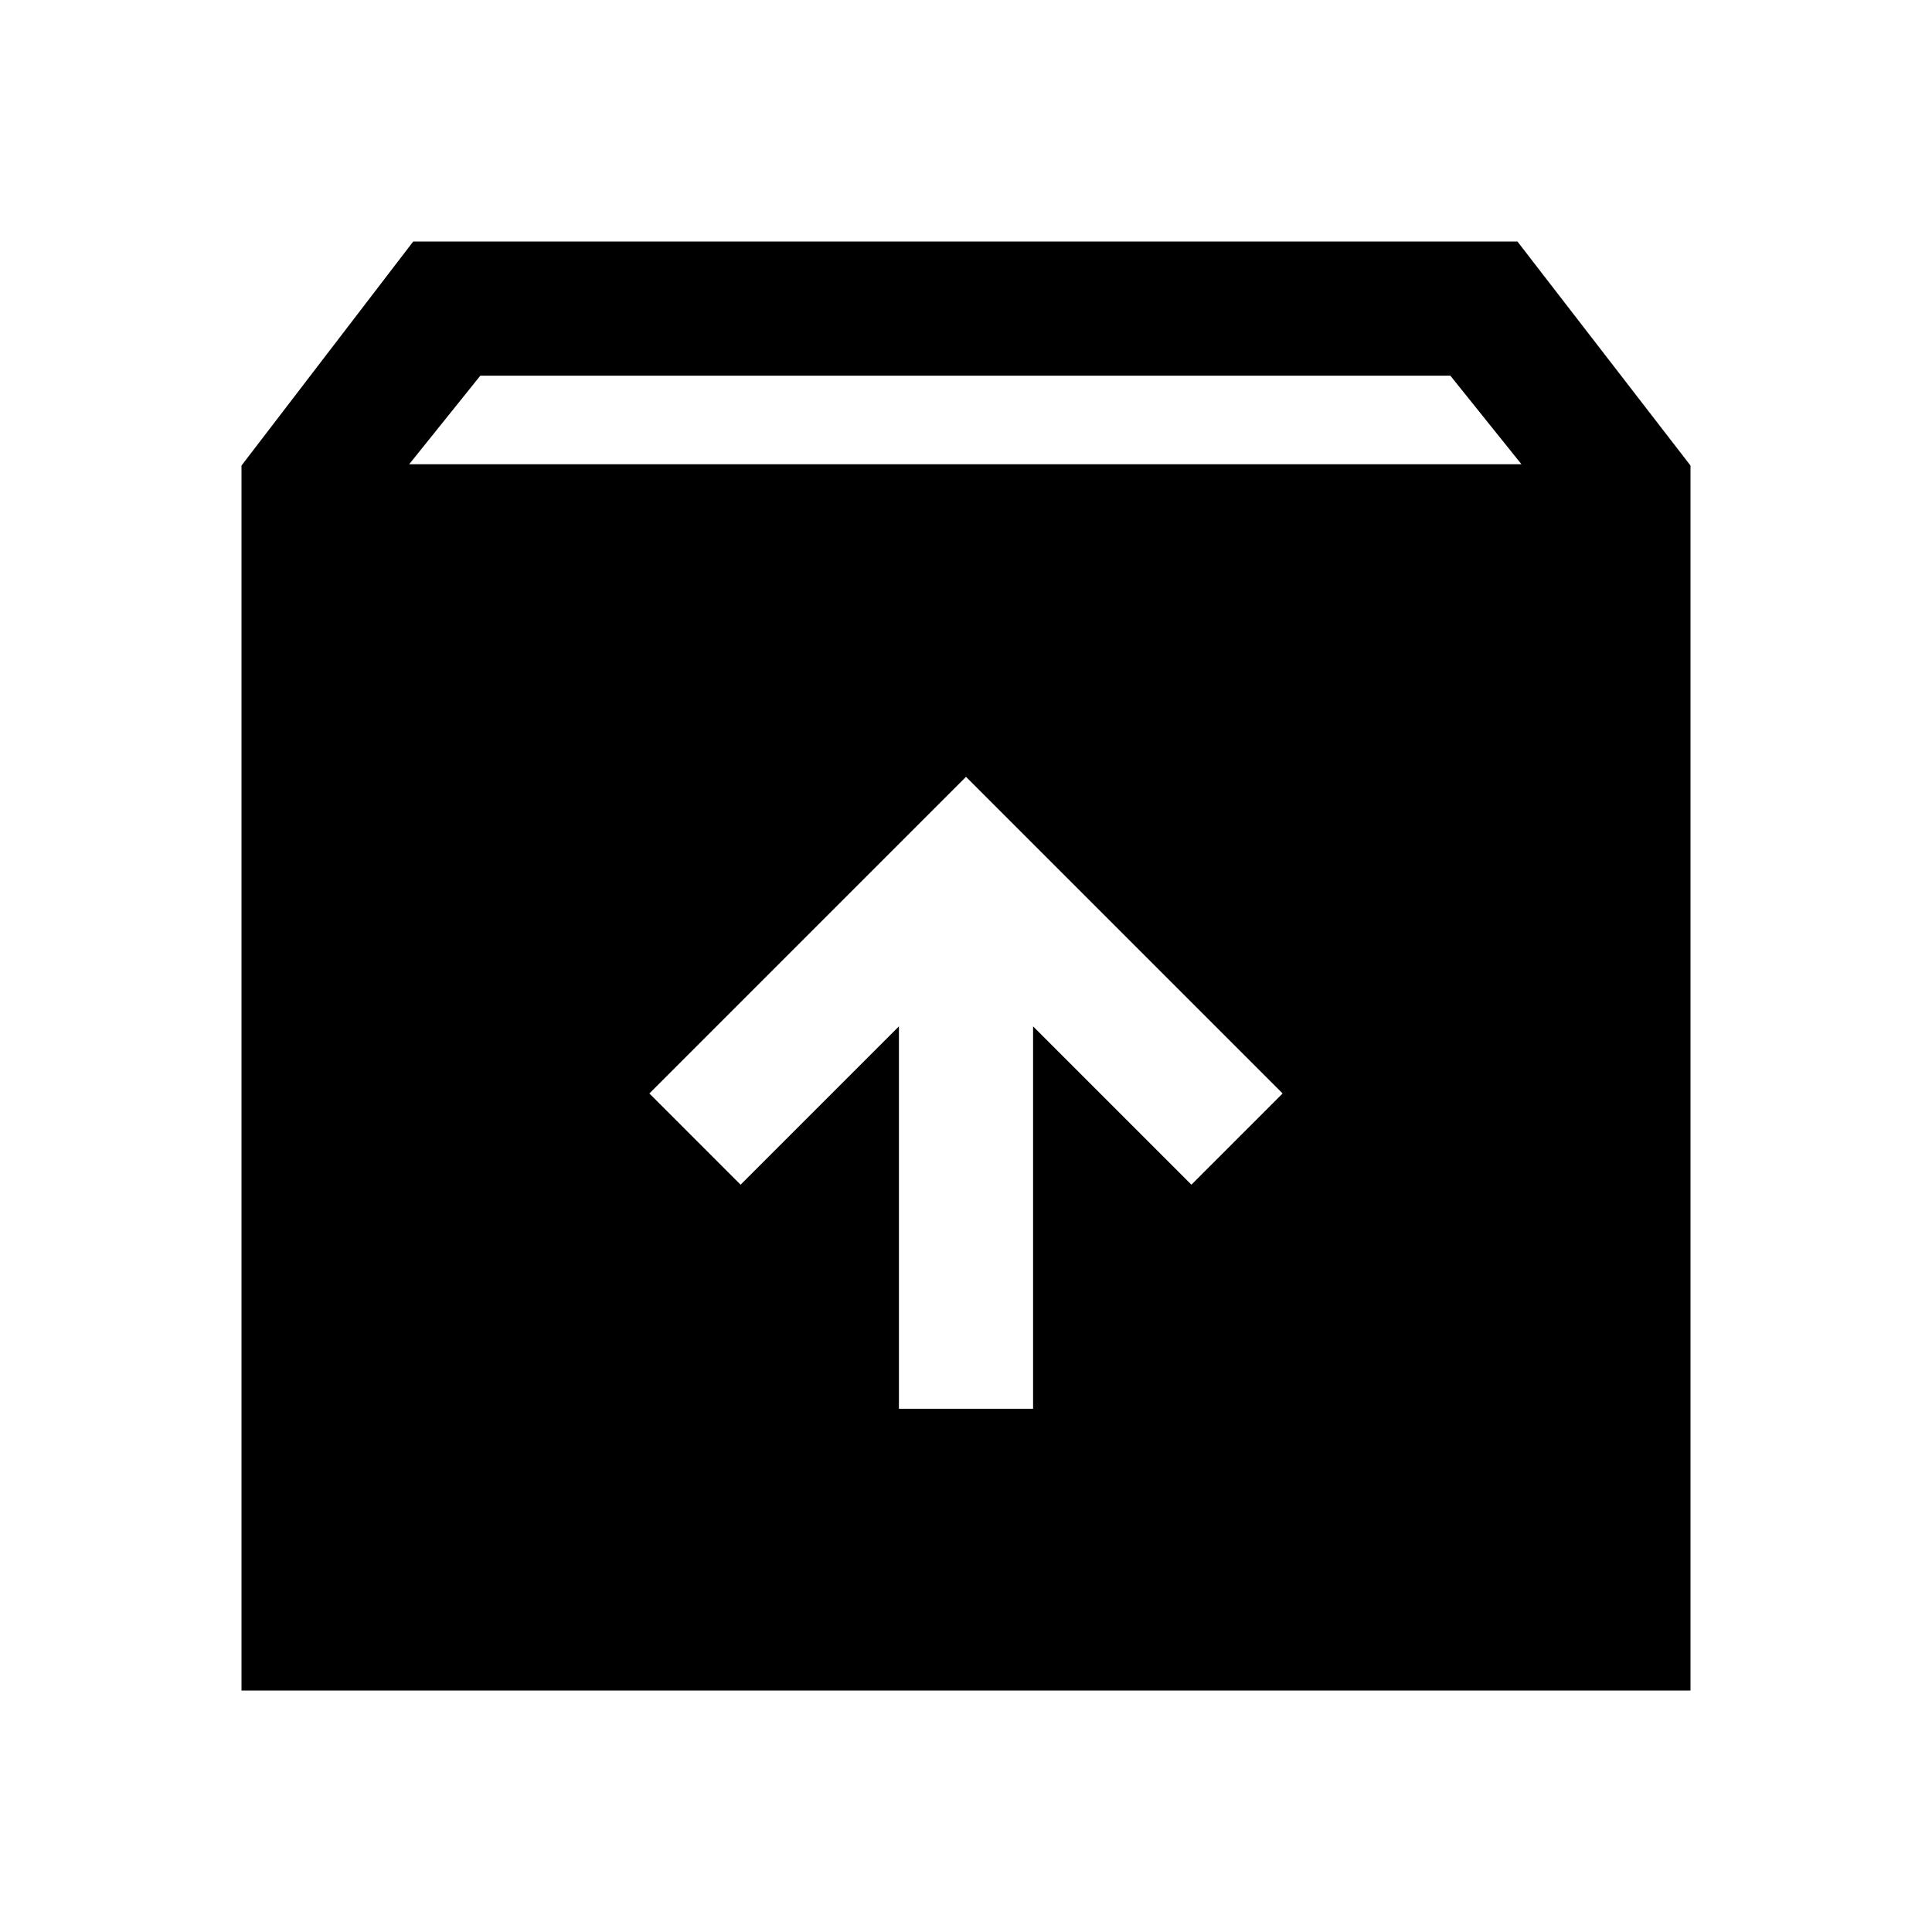 <svg xmlns="http://www.w3.org/2000/svg" height="40" viewBox="0 -960 960 960" width="40"><path d="M480-574 322.67-416.67 368-371.33 446.67-450v190h66.66v-190L592-371.33l45.33-45.34L480-574ZM120-120v-608.67L205.33-840H754l86 111.33V-120H120Zm83.33-609.33H756l-35.33-44h-482l-35.34 44Z"/></svg>